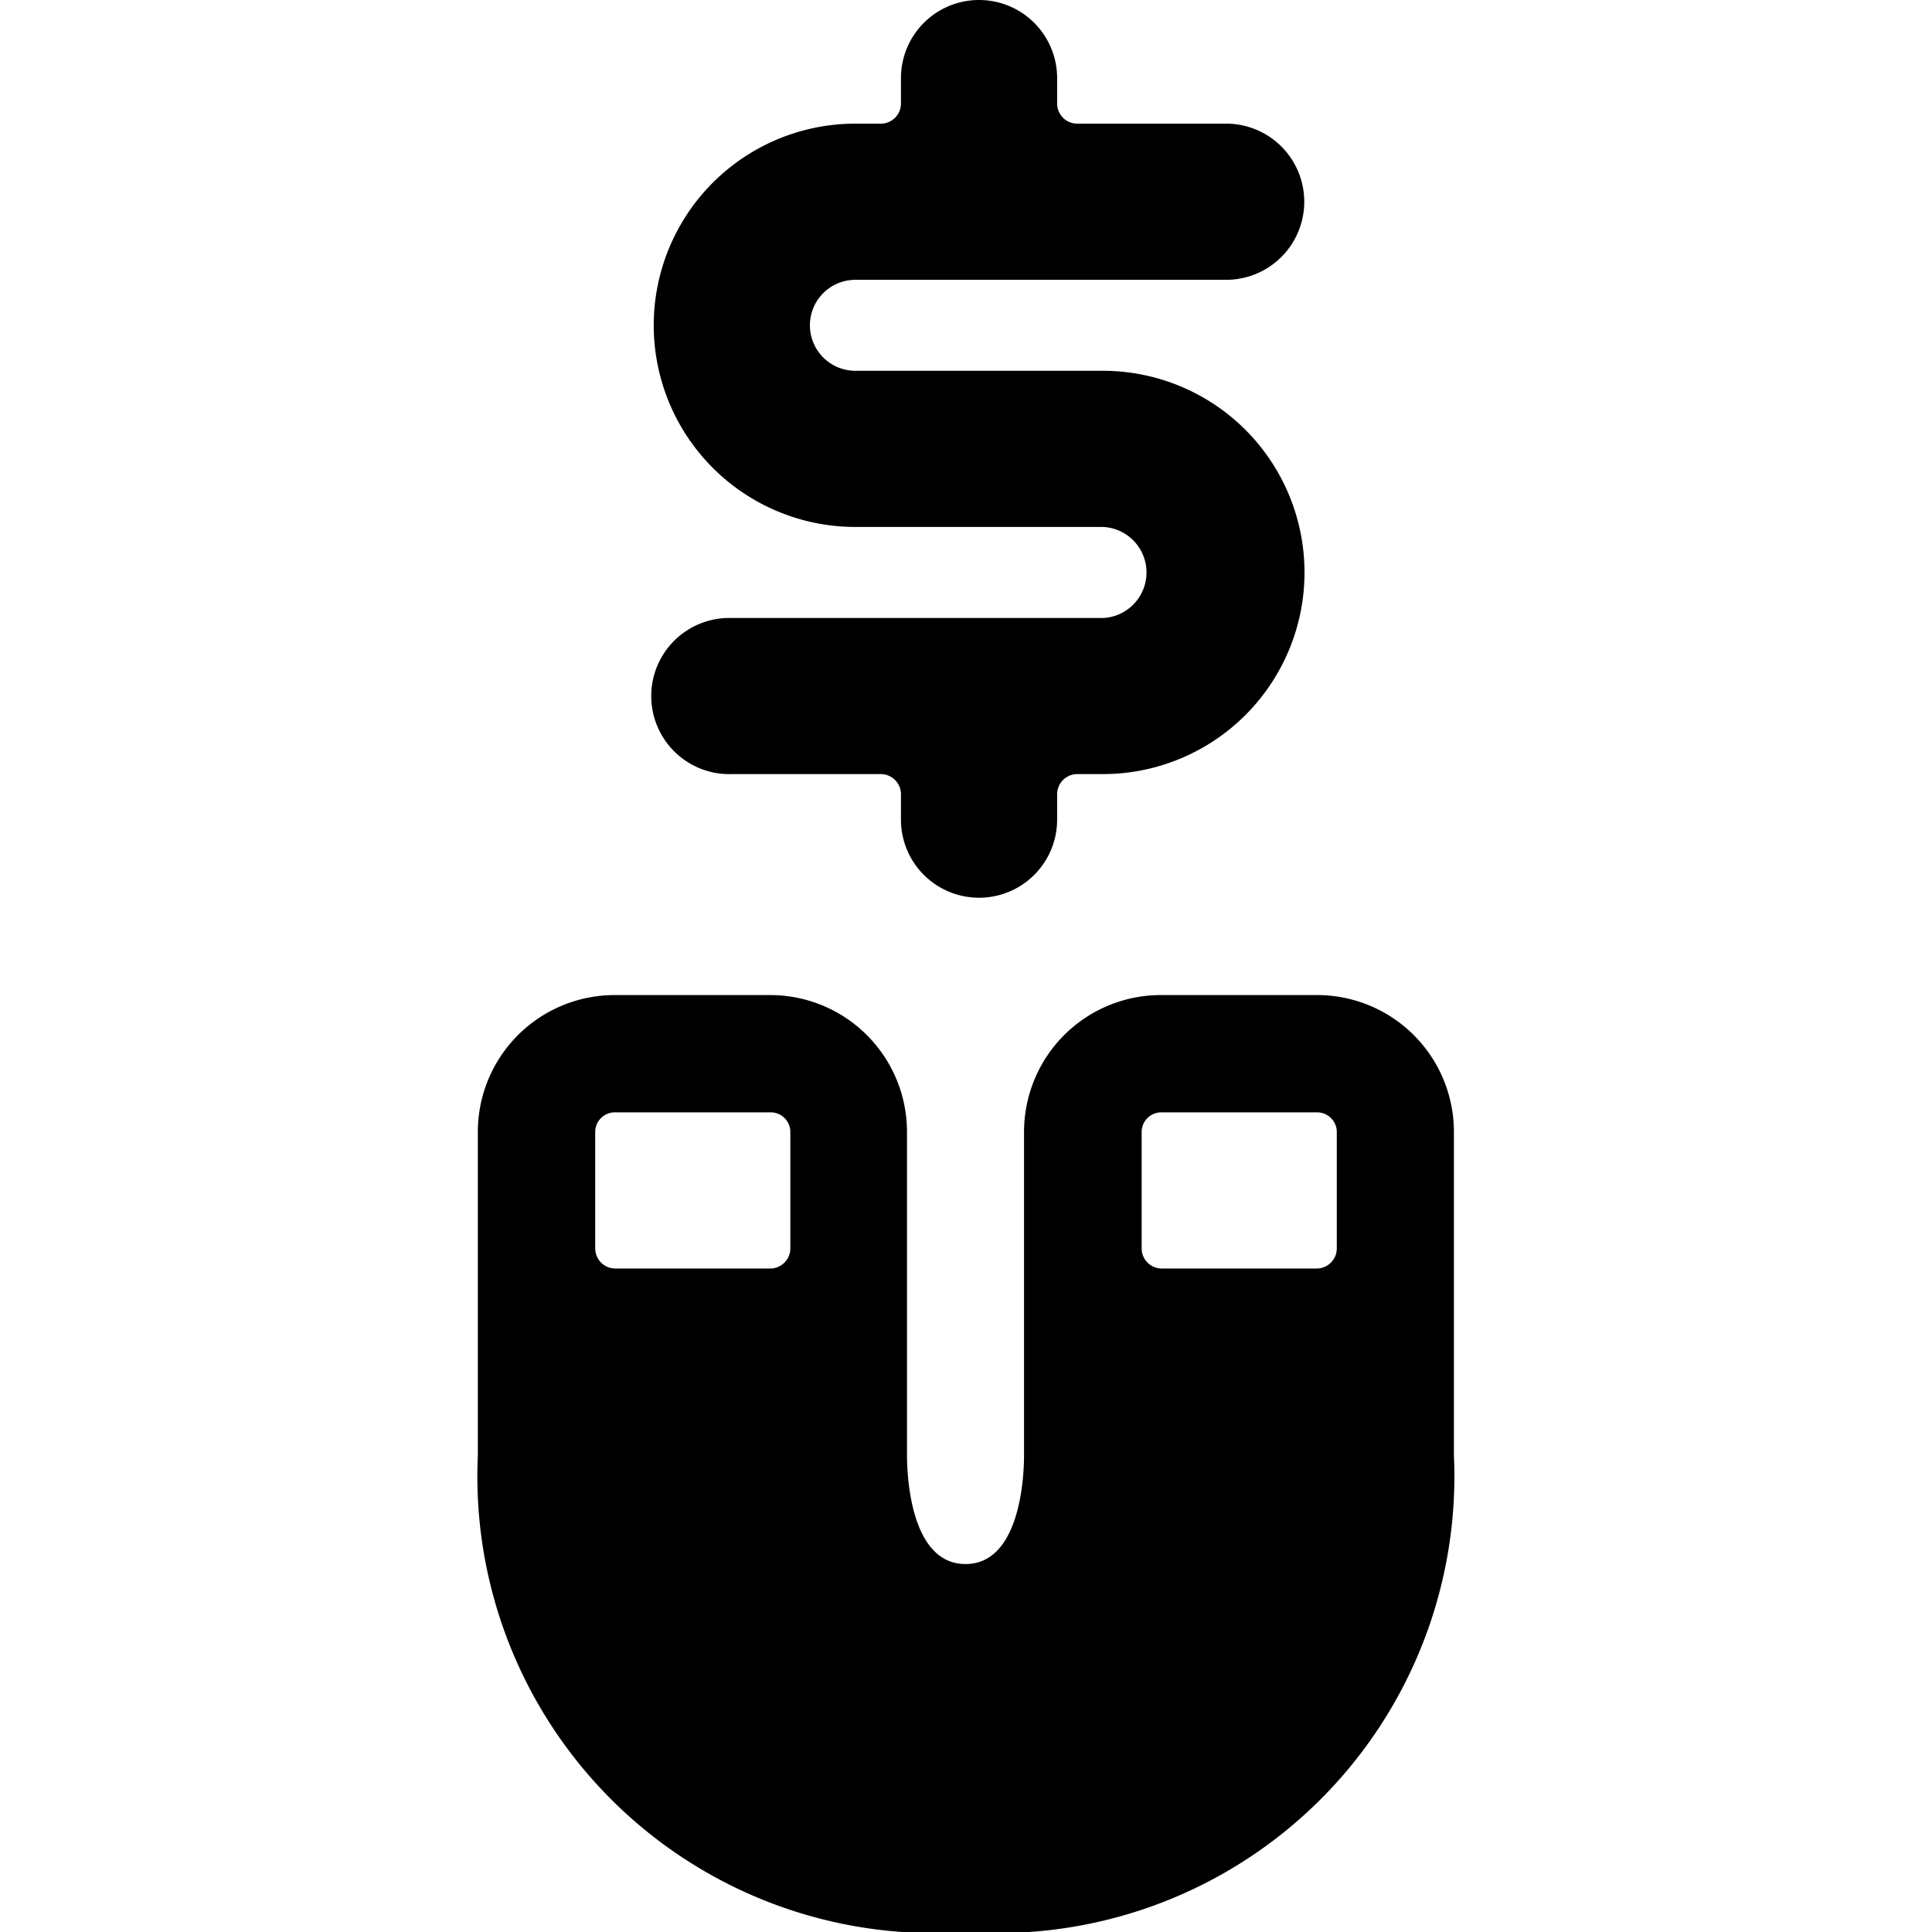 <svg xmlns="http://www.w3.org/2000/svg" viewBox="0 0 24 24"><title>monetization-dollar-bill-magnet</title><path d="M13.7,7.677H9.091a.97.97,0,1,0,0,1.939h1.851a.251.251,0,0,1,.25.25v.316a.97.97,0,0,0,1.94,0V9.866a.251.251,0,0,1,.25-.25H13.7a2.5,2.5,0,1,0,0-5.01H10.626a.565.565,0,1,1,0-1.13h4.606a.97.97,0,0,0,0-1.94h-1.85a.25.25,0,0,1-.25-.25V.97a.97.97,0,0,0-1.94,0v.316a.25.25,0,0,1-.25.25h-.316a2.505,2.505,0,1,0,0,5.01H13.7a.566.566,0,0,1,0,1.131Z"/><path d="M18.061,14.061a1.7,1.7,0,0,0-1.7-1.7h-1.94a1.7,1.7,0,0,0-1.7,1.7v4.017c0,.226-.035,1.351-.727,1.351s-.727-1.125-.727-1.351V14.061a1.7,1.7,0,0,0-1.7-1.7H7.636a1.7,1.7,0,0,0-1.7,1.7v4.017A5.674,5.674,0,0,0,12,24a5.674,5.674,0,0,0,6.061-5.922Zm-3.879,0a.244.244,0,0,1,.242-.243h1.94a.244.244,0,0,1,.242.243v1.447a.25.25,0,0,1-.25.25H14.432a.25.25,0,0,1-.25-.25ZM7.394,15.508V14.061a.244.244,0,0,1,.242-.243h1.94a.244.244,0,0,1,.242.243v1.447a.25.25,0,0,1-.25.25H7.644A.25.25,0,0,1,7.394,15.508Z"/></svg>
